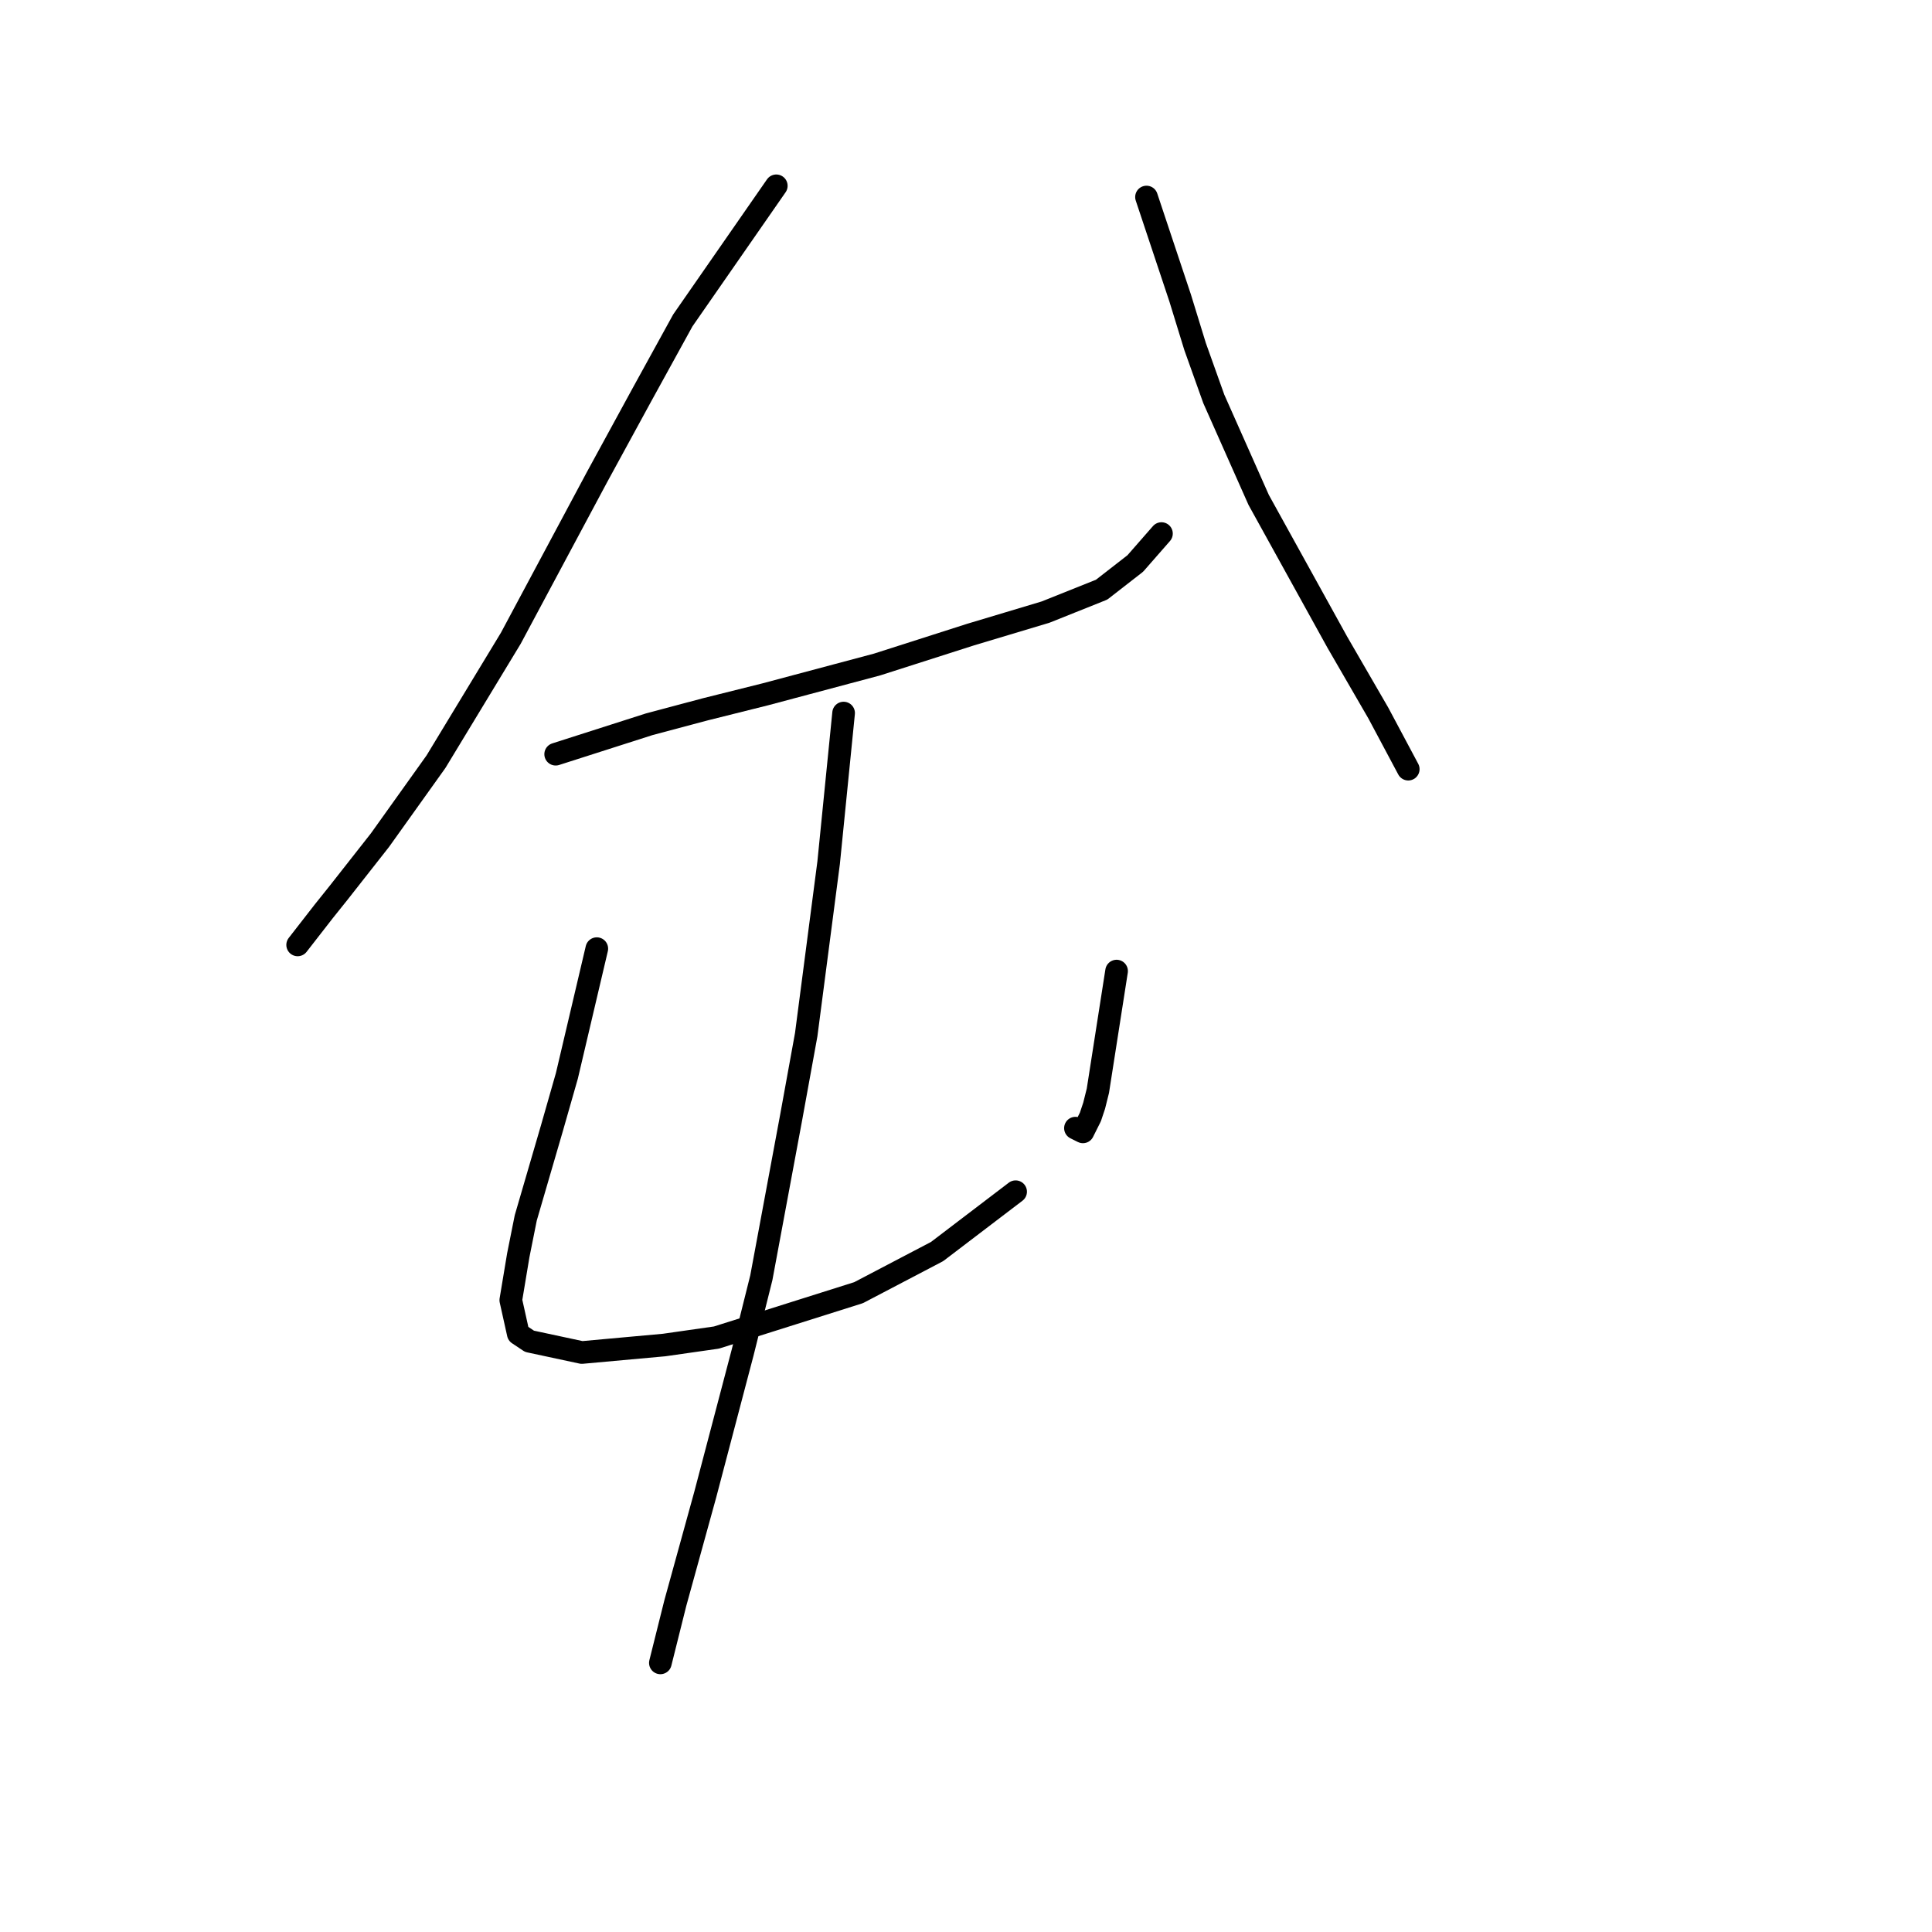 <?xml version="1.0" standalone="no"?>
    <svg width="256" height="256" xmlns="http://www.w3.org/2000/svg" version="1.1">
    <polyline stroke="black" stroke-width="3" stroke-linecap="round" fill="transparent" stroke-linejoin="round" points="102.863 24.621 90.476 42.458 85.025 52.368 79.08 63.269 67.683 84.575 57.773 100.926 50.341 111.332 44.891 118.269 42.909 120.746 39.44 125.205 39.44 125.205 " />
        <polyline stroke="black" stroke-width="3" stroke-linecap="round" fill="transparent" stroke-linejoin="round" points="73.629 99.935 86.016 95.971 93.449 93.99 101.377 92.008 116.241 88.044 128.629 84.08 138.539 81.107 145.971 78.134 150.43 74.665 153.899 70.701 153.899 70.701 " />
        <polyline stroke="black" stroke-width="3" stroke-linecap="round" fill="transparent" stroke-linejoin="round" points="151.917 26.107 156.376 39.486 158.358 45.927 160.836 52.864 166.781 66.242 177.187 85.071 182.637 94.485 186.601 101.917 186.601 101.917 " />
        <polyline stroke="black" stroke-width="3" stroke-linecap="round" fill="transparent" stroke-linejoin="round" points="79.08 125.701 75.116 142.548 73.134 149.485 69.665 161.376 68.674 166.331 67.683 172.277 68.674 176.737 70.161 177.728 77.098 179.214 87.998 178.223 94.935 177.232 113.764 171.286 124.169 165.836 134.575 157.908 134.575 157.908 " />
        <polyline stroke="black" stroke-width="3" stroke-linecap="round" fill="transparent" stroke-linejoin="round" points="147.953 128.674 145.475 144.53 144.98 146.512 144.484 147.998 143.493 149.98 142.502 149.485 142.502 149.485 " />
        <polyline stroke="black" stroke-width="3" stroke-linecap="round" fill="transparent" stroke-linejoin="round" points="111.782 94.485 109.8 114.305 108.314 125.701 106.827 137.097 104.845 147.998 100.881 169.304 98.404 179.214 93.449 198.043 89.485 212.412 87.503 220.34 87.503 220.34 " />
        </svg>